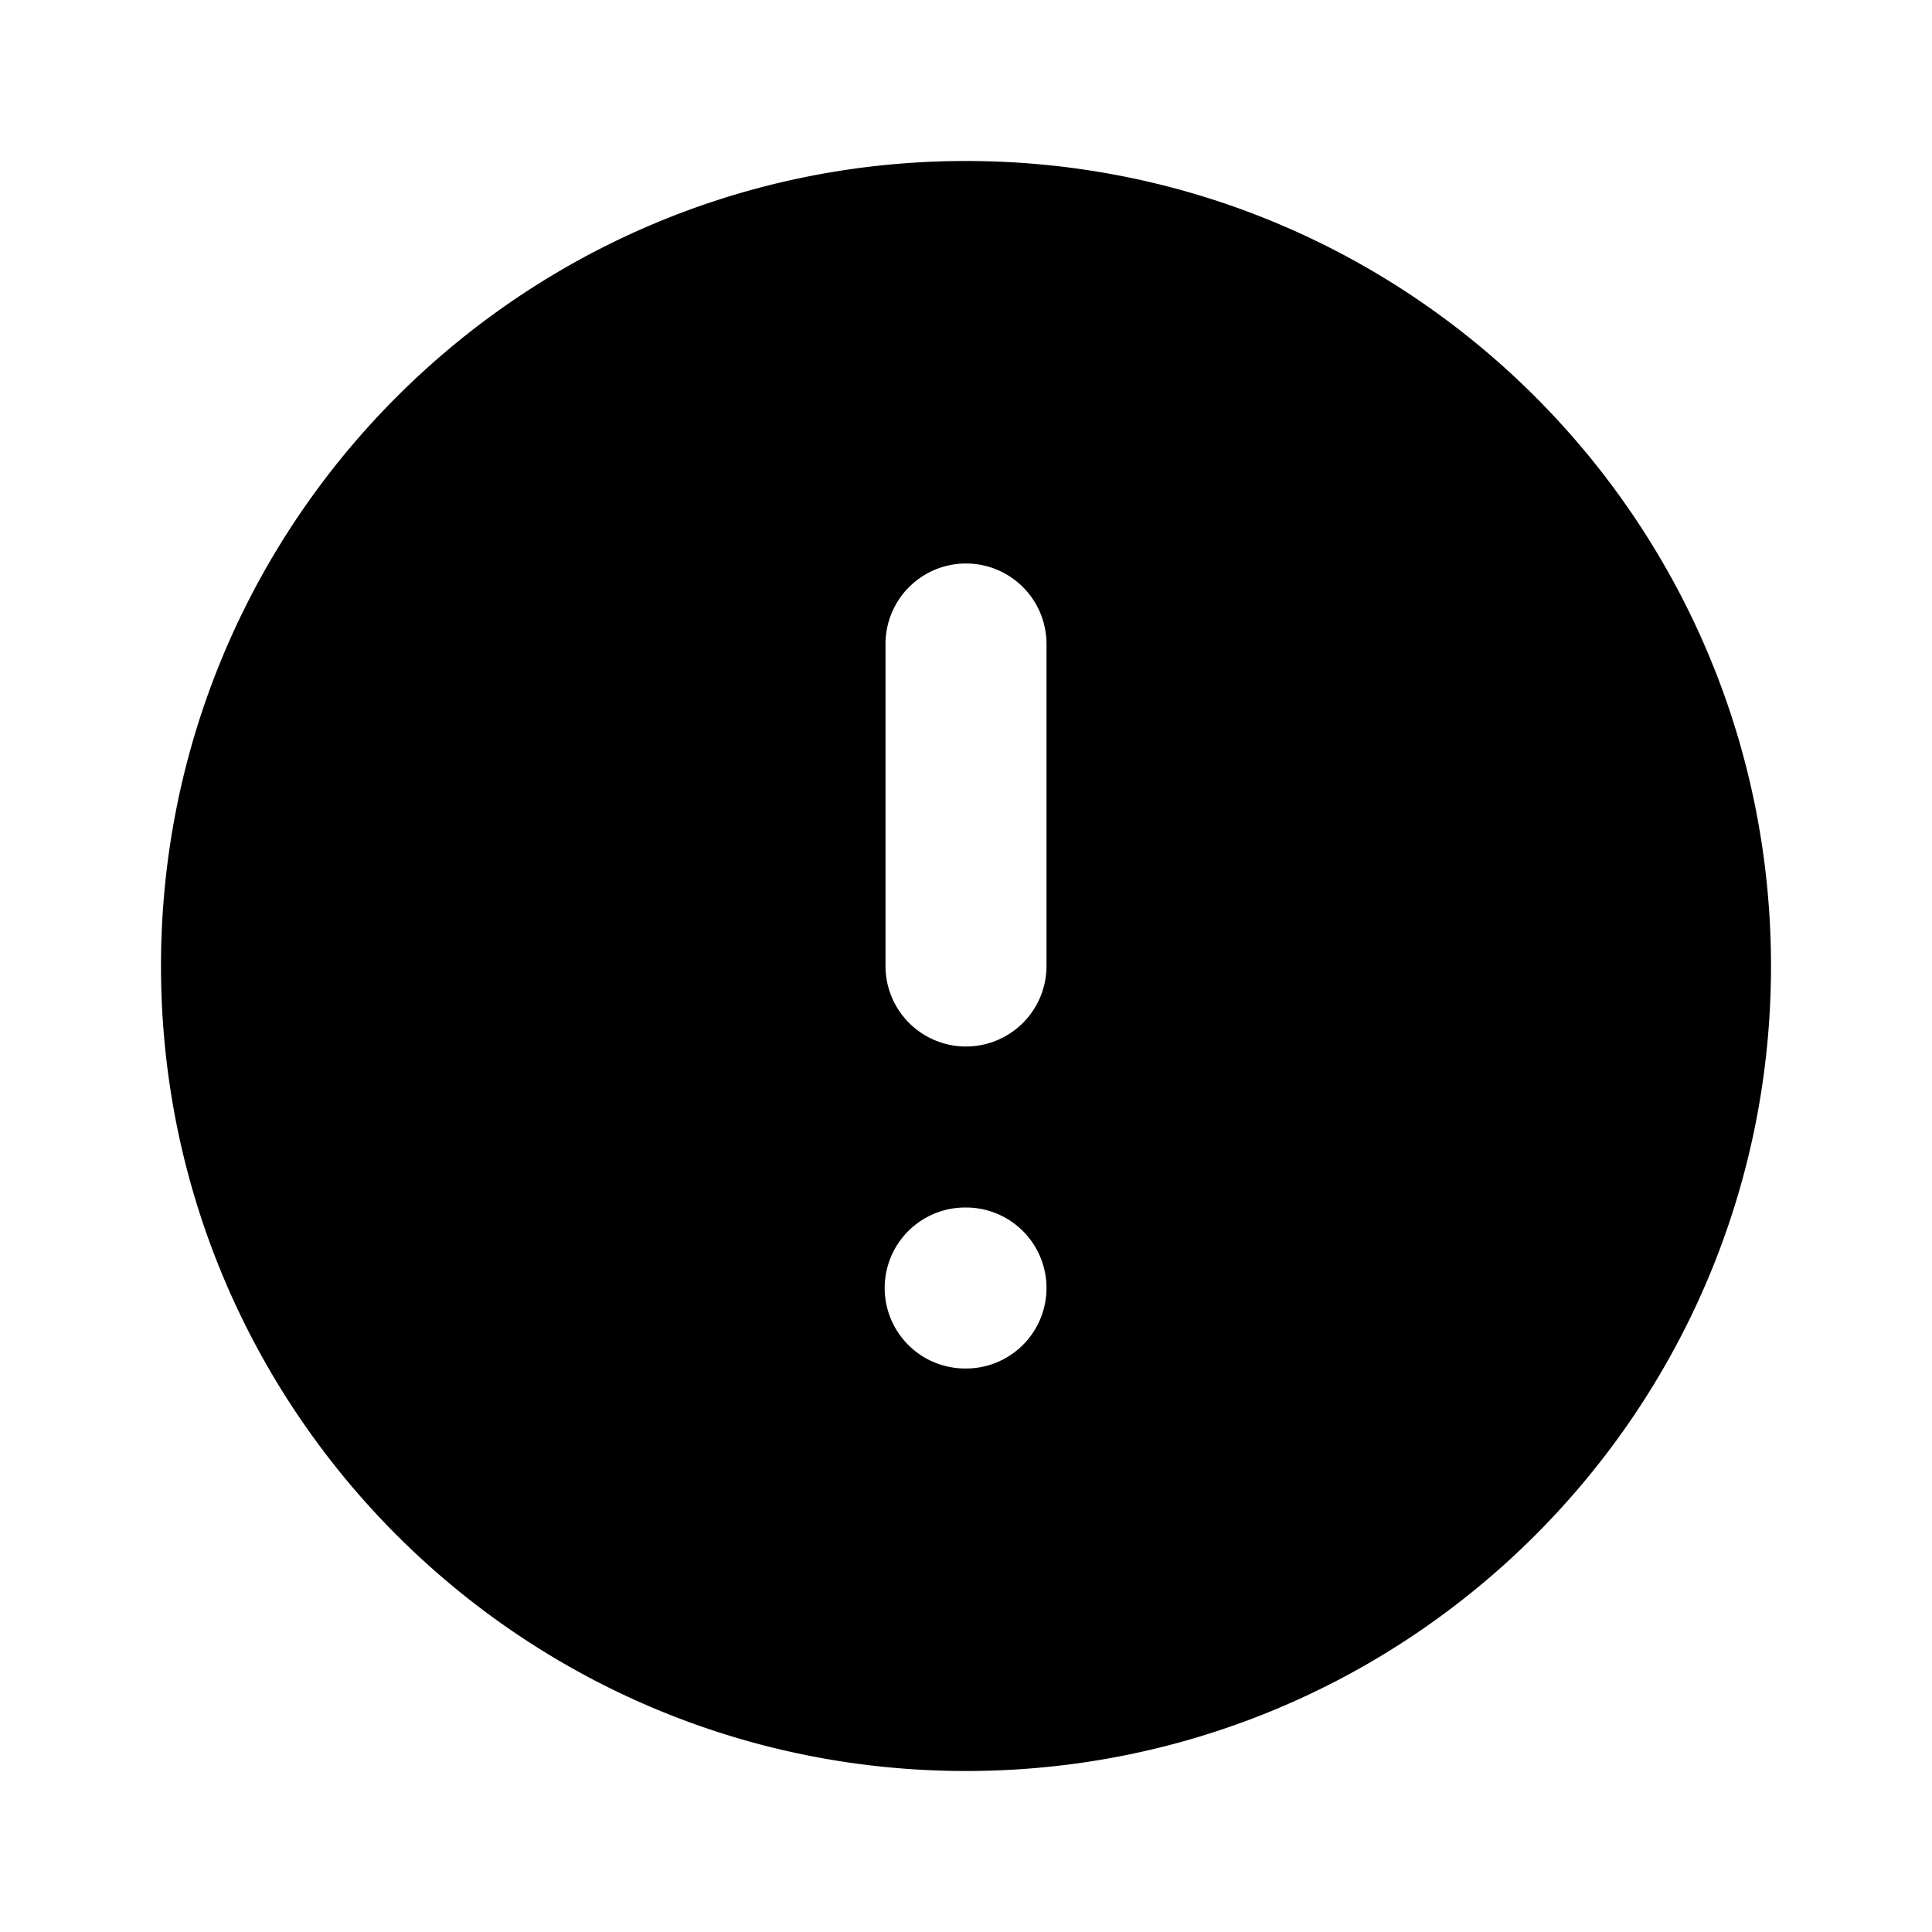 <!-- FILE GENERATED BY packages/components/design-tokens/build-scripts/generate-icons.js DO NOT CHANGE -->

<svg
    xmlns="http://www.w3.org/2000/svg"
    fill="none"
    data-token-name="IconWarningRound_24"
    viewBox="0 0 24 24"
    aria-hidden="true"
>
    <path
        fill="currentColor"
        fill-rule="evenodd"
        d="M2 12C2 6.477 6.477 2 12 2s10 4.477 10 10-4.477 10-10 10S2 17.523 2 12Zm11 4a1 1 0 0 1-1 1h-.01a1 1 0 1 1 0-2H12a1 1 0 0 1 1 1Zm-1-3a1 1 0 0 1-1-1V8a1 1 0 1 1 2 0v4a1 1 0 0 1-1 1Z"
        clip-rule="evenodd"
    />
</svg>
